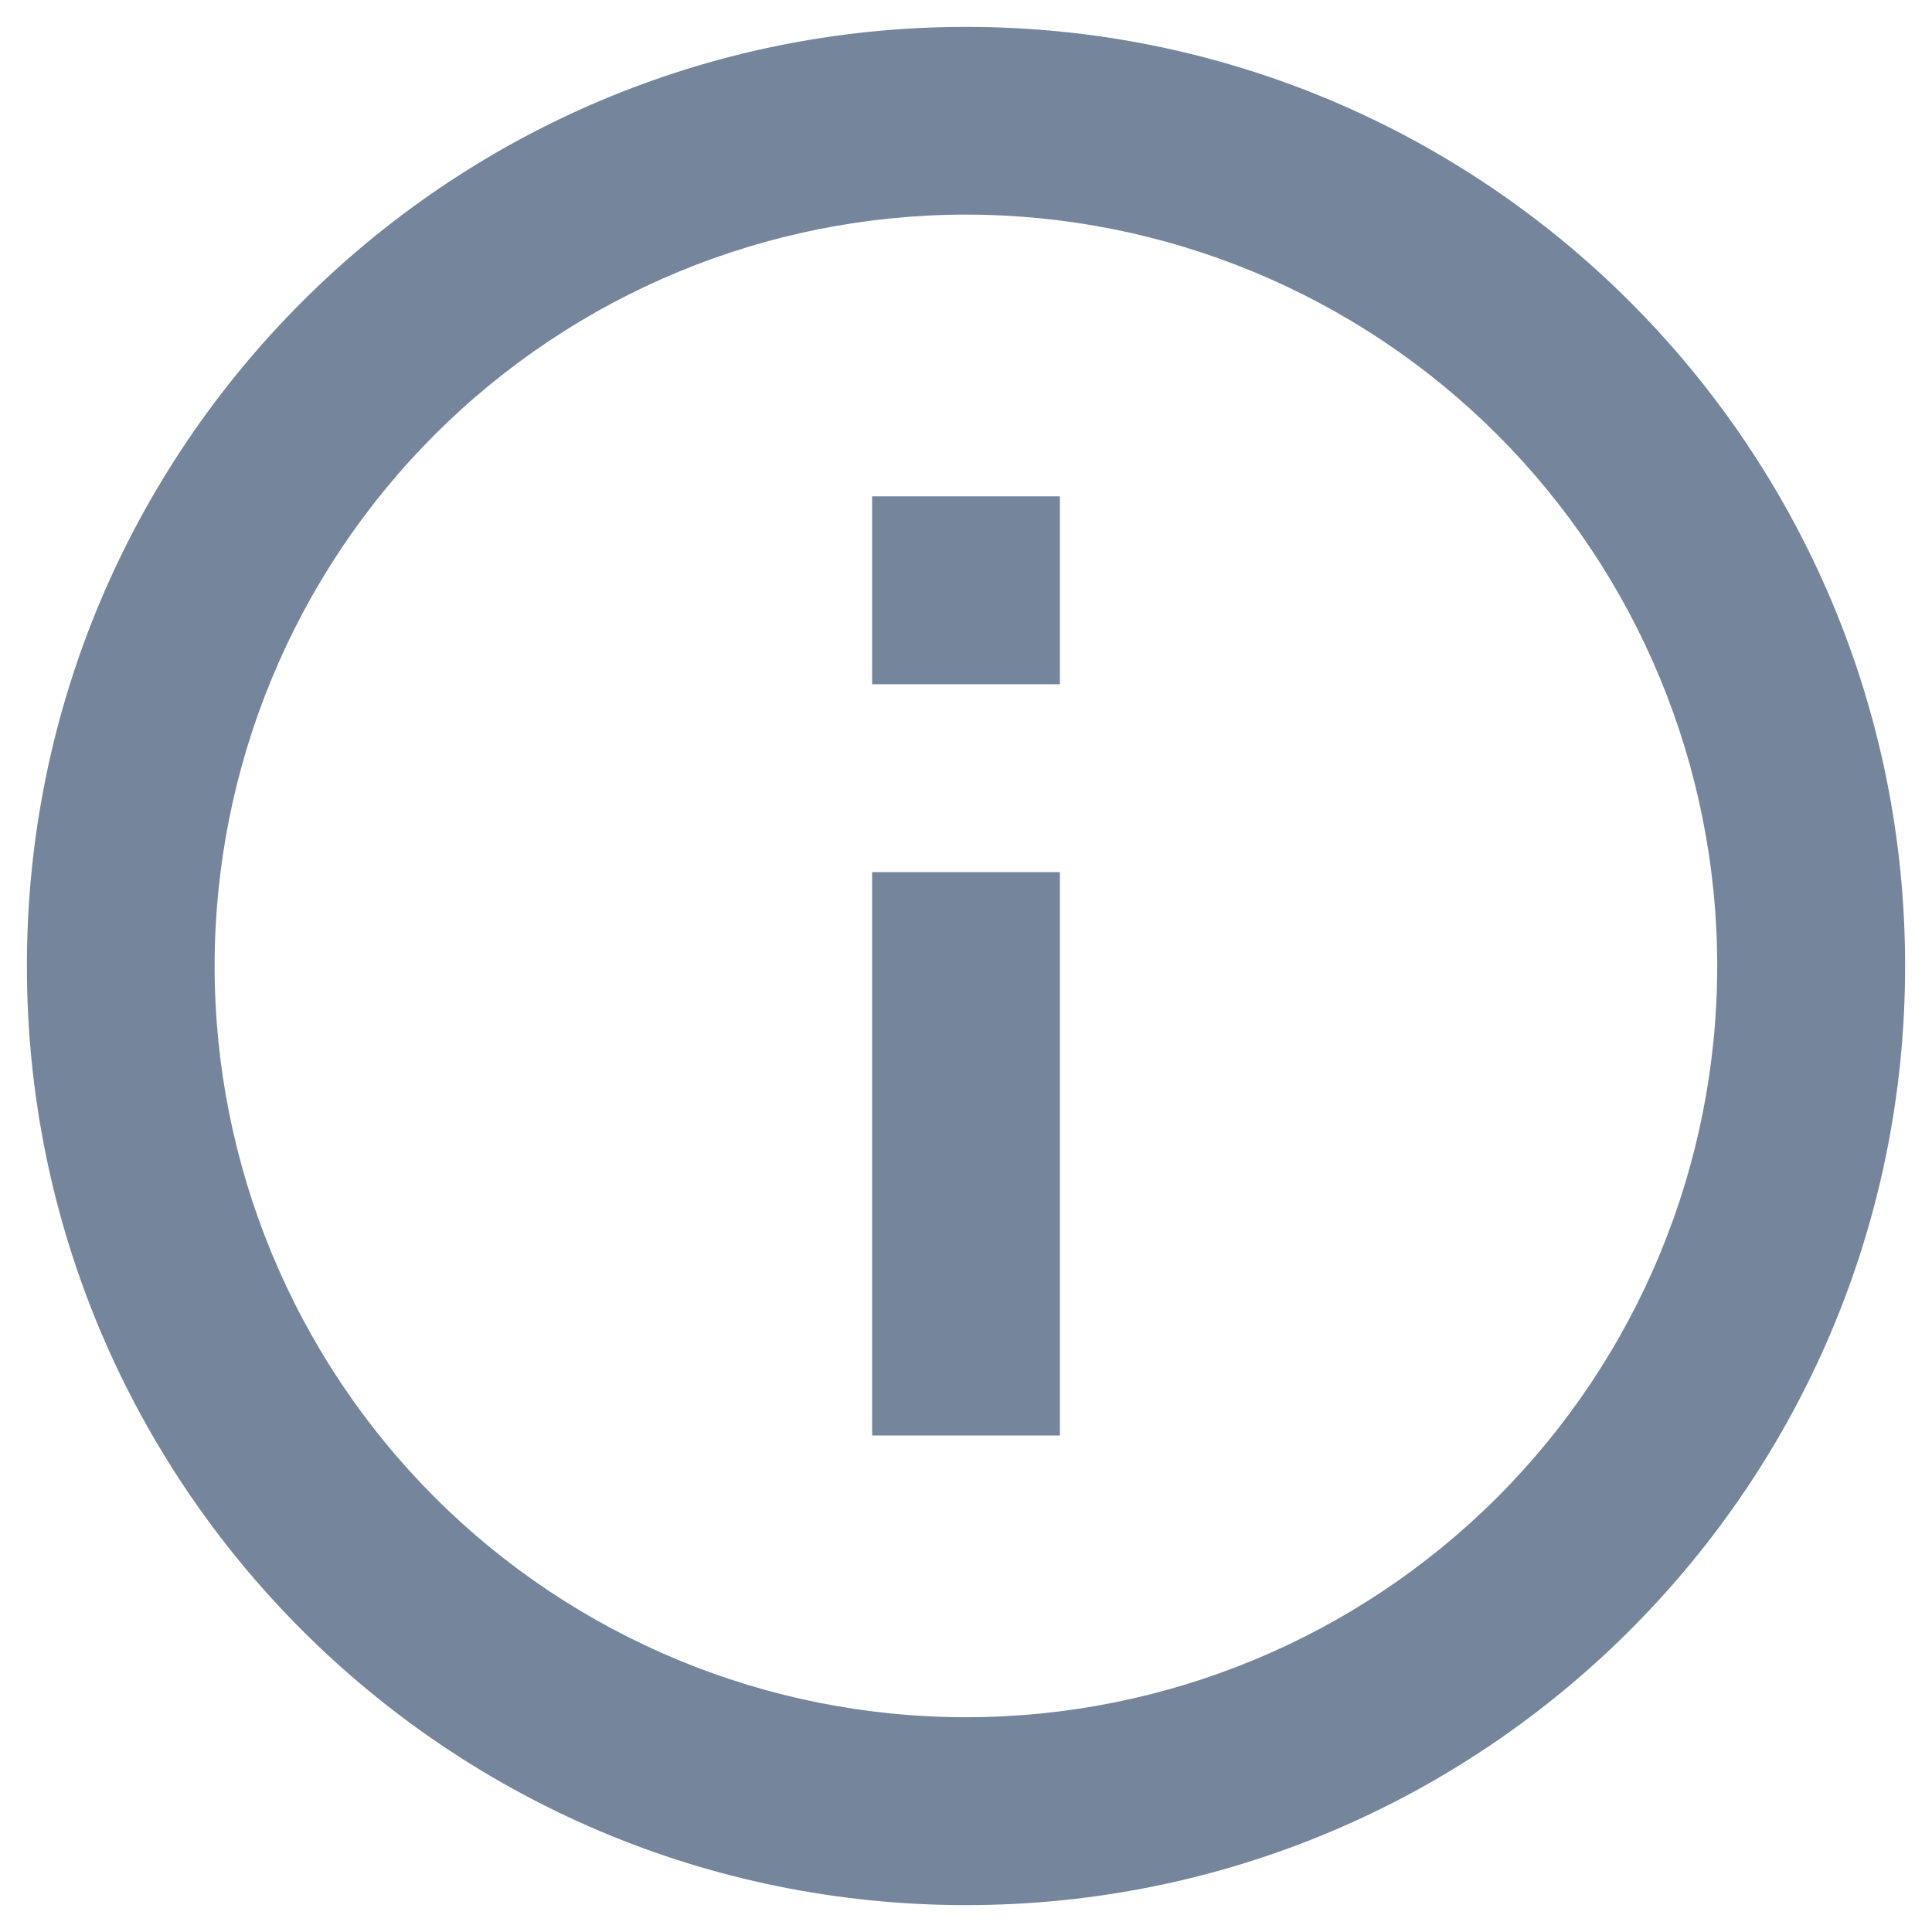 <svg width="12" height="12" viewBox="0 0 12 12" fill="none" xmlns="http://www.w3.org/2000/svg">
<path d="M6 11.833C2.778 11.833 0.167 9.222 0.167 6C0.167 2.778 2.778 0.167 6 0.167C9.222 0.167 11.833 2.778 11.833 6C11.833 9.222 9.222 11.833 6 11.833ZM6 10.666C7.238 10.666 8.425 10.175 9.3 9.3C10.175 8.425 10.666 7.238 10.666 6C10.666 4.762 10.175 3.575 9.3 2.7C8.425 1.825 7.238 1.333 6 1.333C4.762 1.333 3.575 1.825 2.7 2.7C1.825 3.575 1.333 4.762 1.333 6C1.333 7.238 1.825 8.425 2.7 9.3C3.575 10.175 4.762 10.666 6 10.666ZM5.417 3.083H6.583V4.25H5.417V3.083ZM5.417 5.417H6.583V8.916H5.417V5.417Z" fill="#74859C"/>
</svg>
